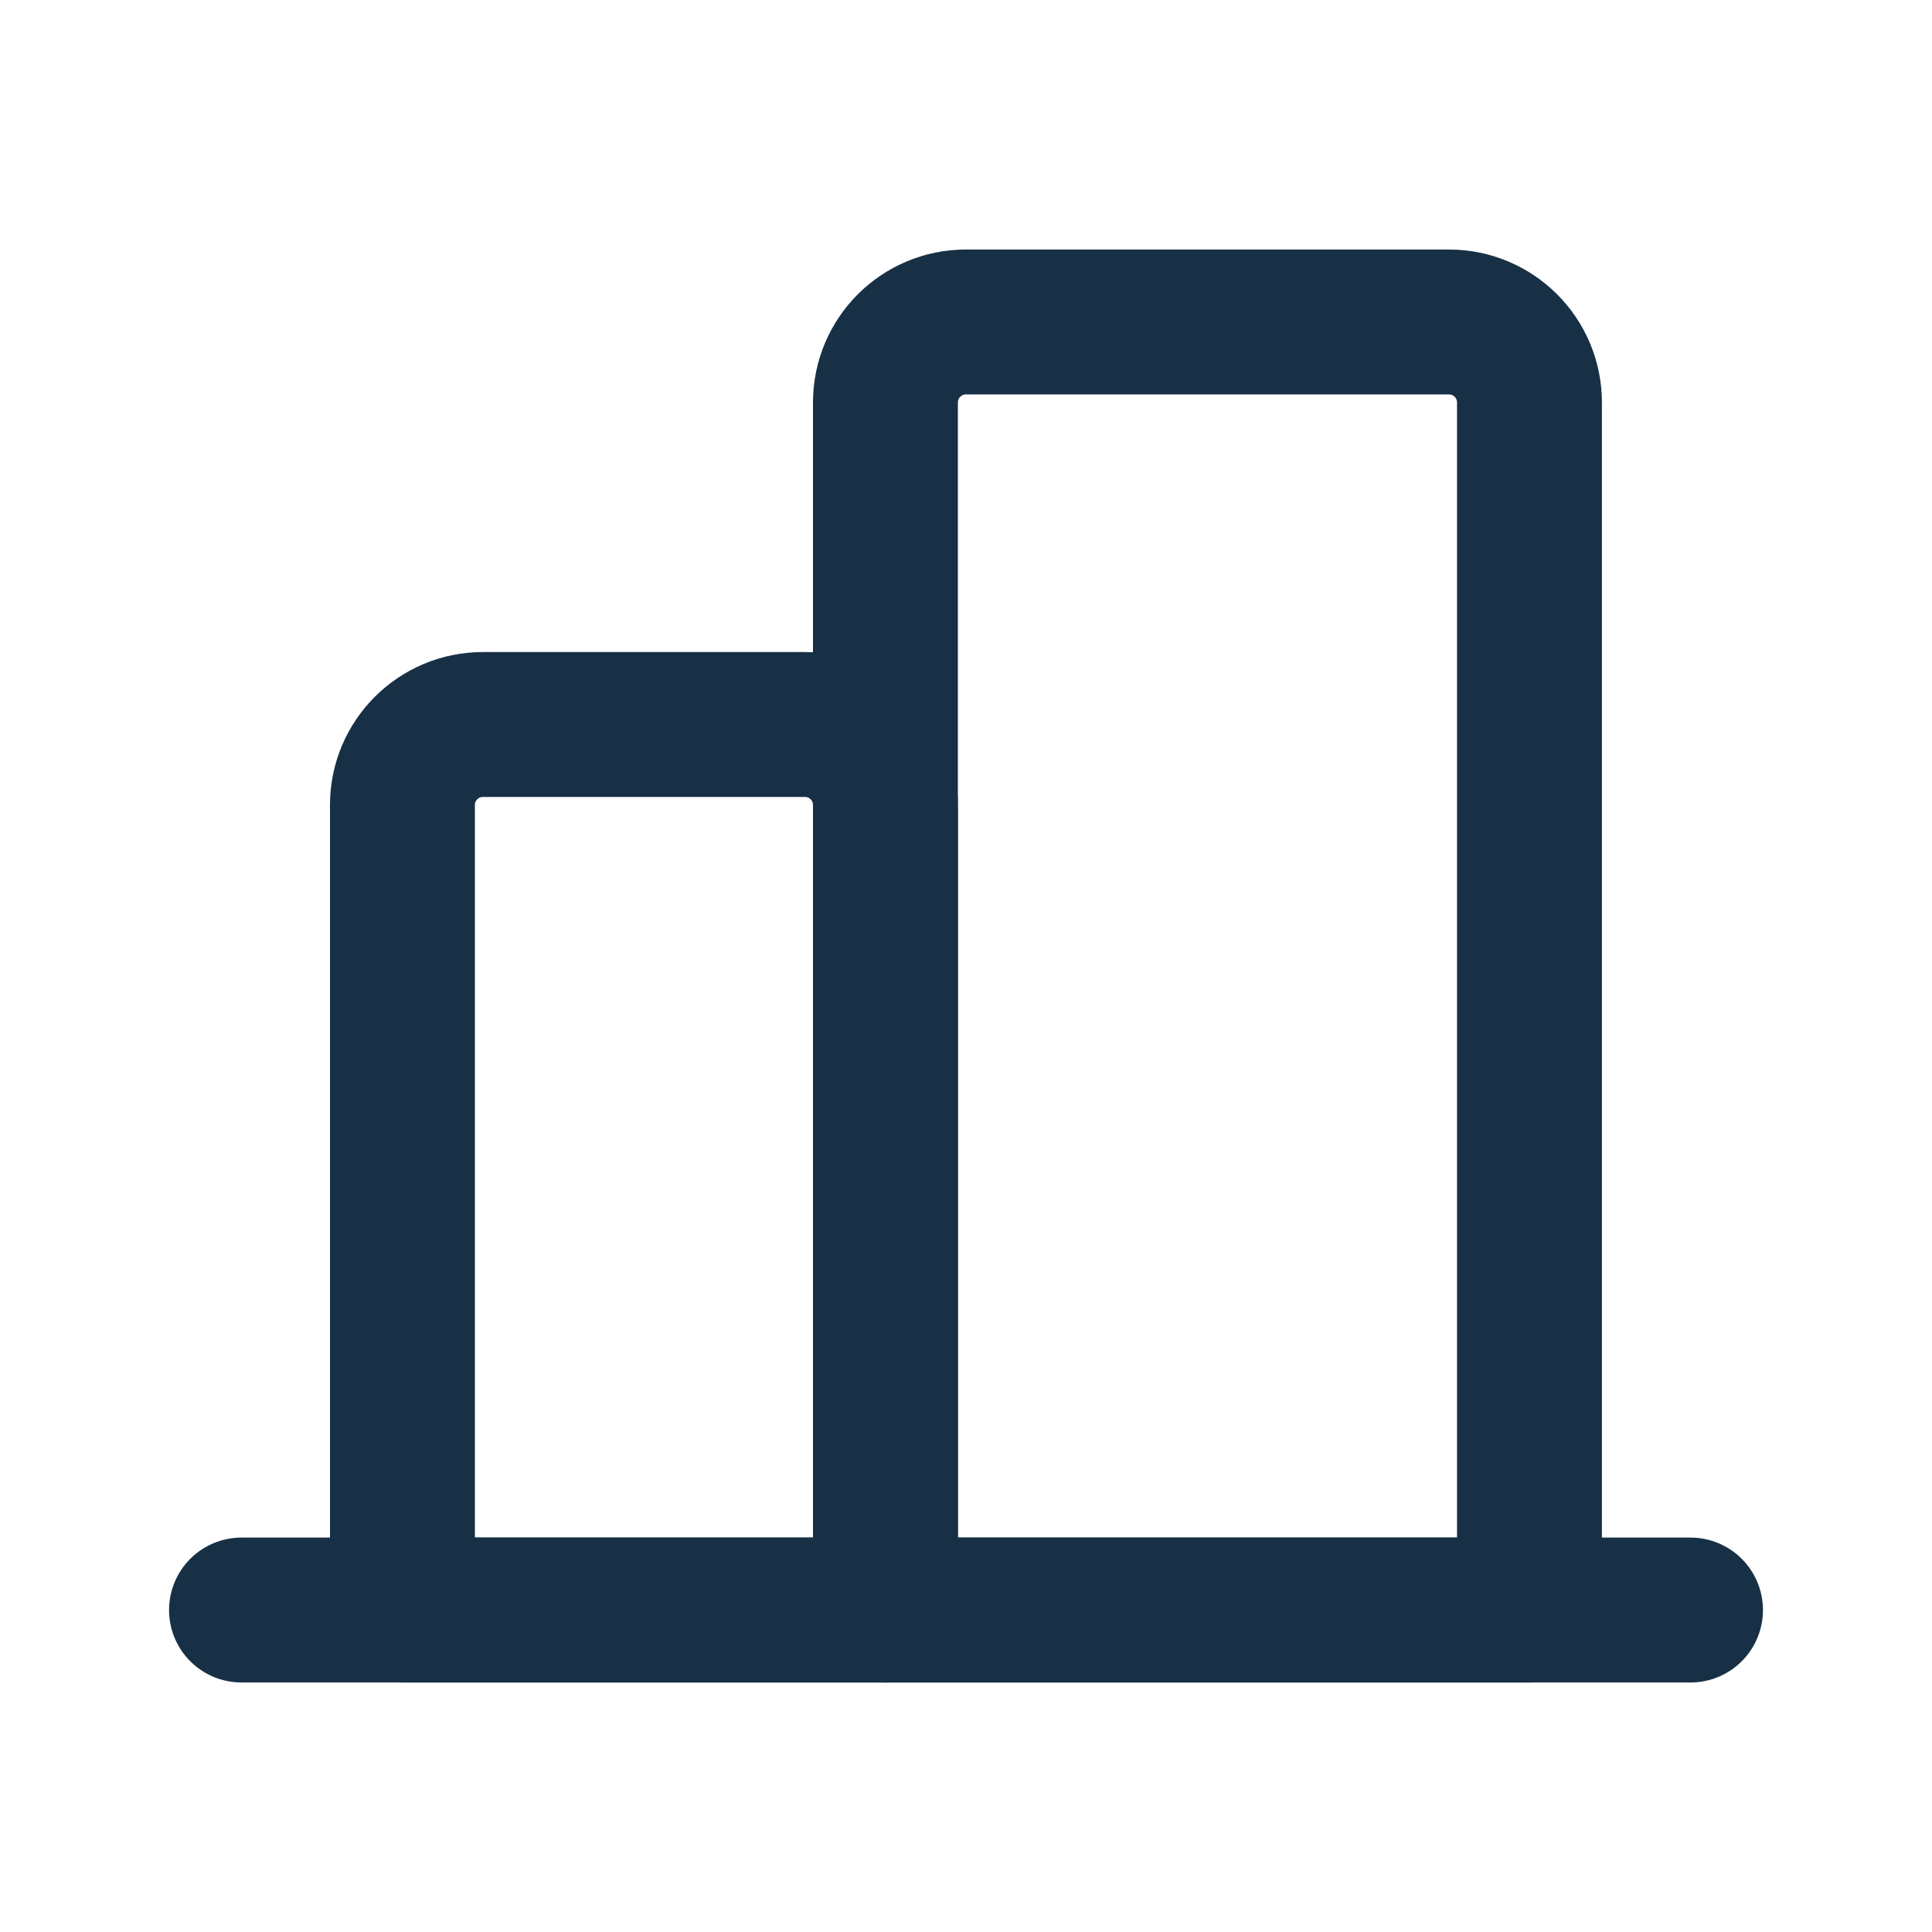 <svg xmlns="http://www.w3.org/2000/svg" width="20" height="20" viewBox="0 0 20 20" fill="none">
<path fill-rule="evenodd" clip-rule="evenodd" d="M4.999 7.5H8.333C8.793 7.5 9.166 7.873 9.166 8.333V16.667H4.166V8.333C4.166 7.873 4.539 7.5 4.999 7.5Z" stroke="#173046" stroke-width="1.5" stroke-linecap="round" stroke-linejoin="round"/>
<path fill-rule="evenodd" clip-rule="evenodd" d="M9.999 3.333H14.999C15.46 3.333 15.833 3.706 15.833 4.167V16.667H9.166V4.167C9.166 3.706 9.539 3.333 9.999 3.333Z" stroke="#173046" stroke-width="1.5" stroke-linecap="round" stroke-linejoin="round"/>
<path d="M17.5 16.667H2.5" stroke="#173046" stroke-width="1.5" stroke-linecap="round" stroke-linejoin="round"/>
</svg>